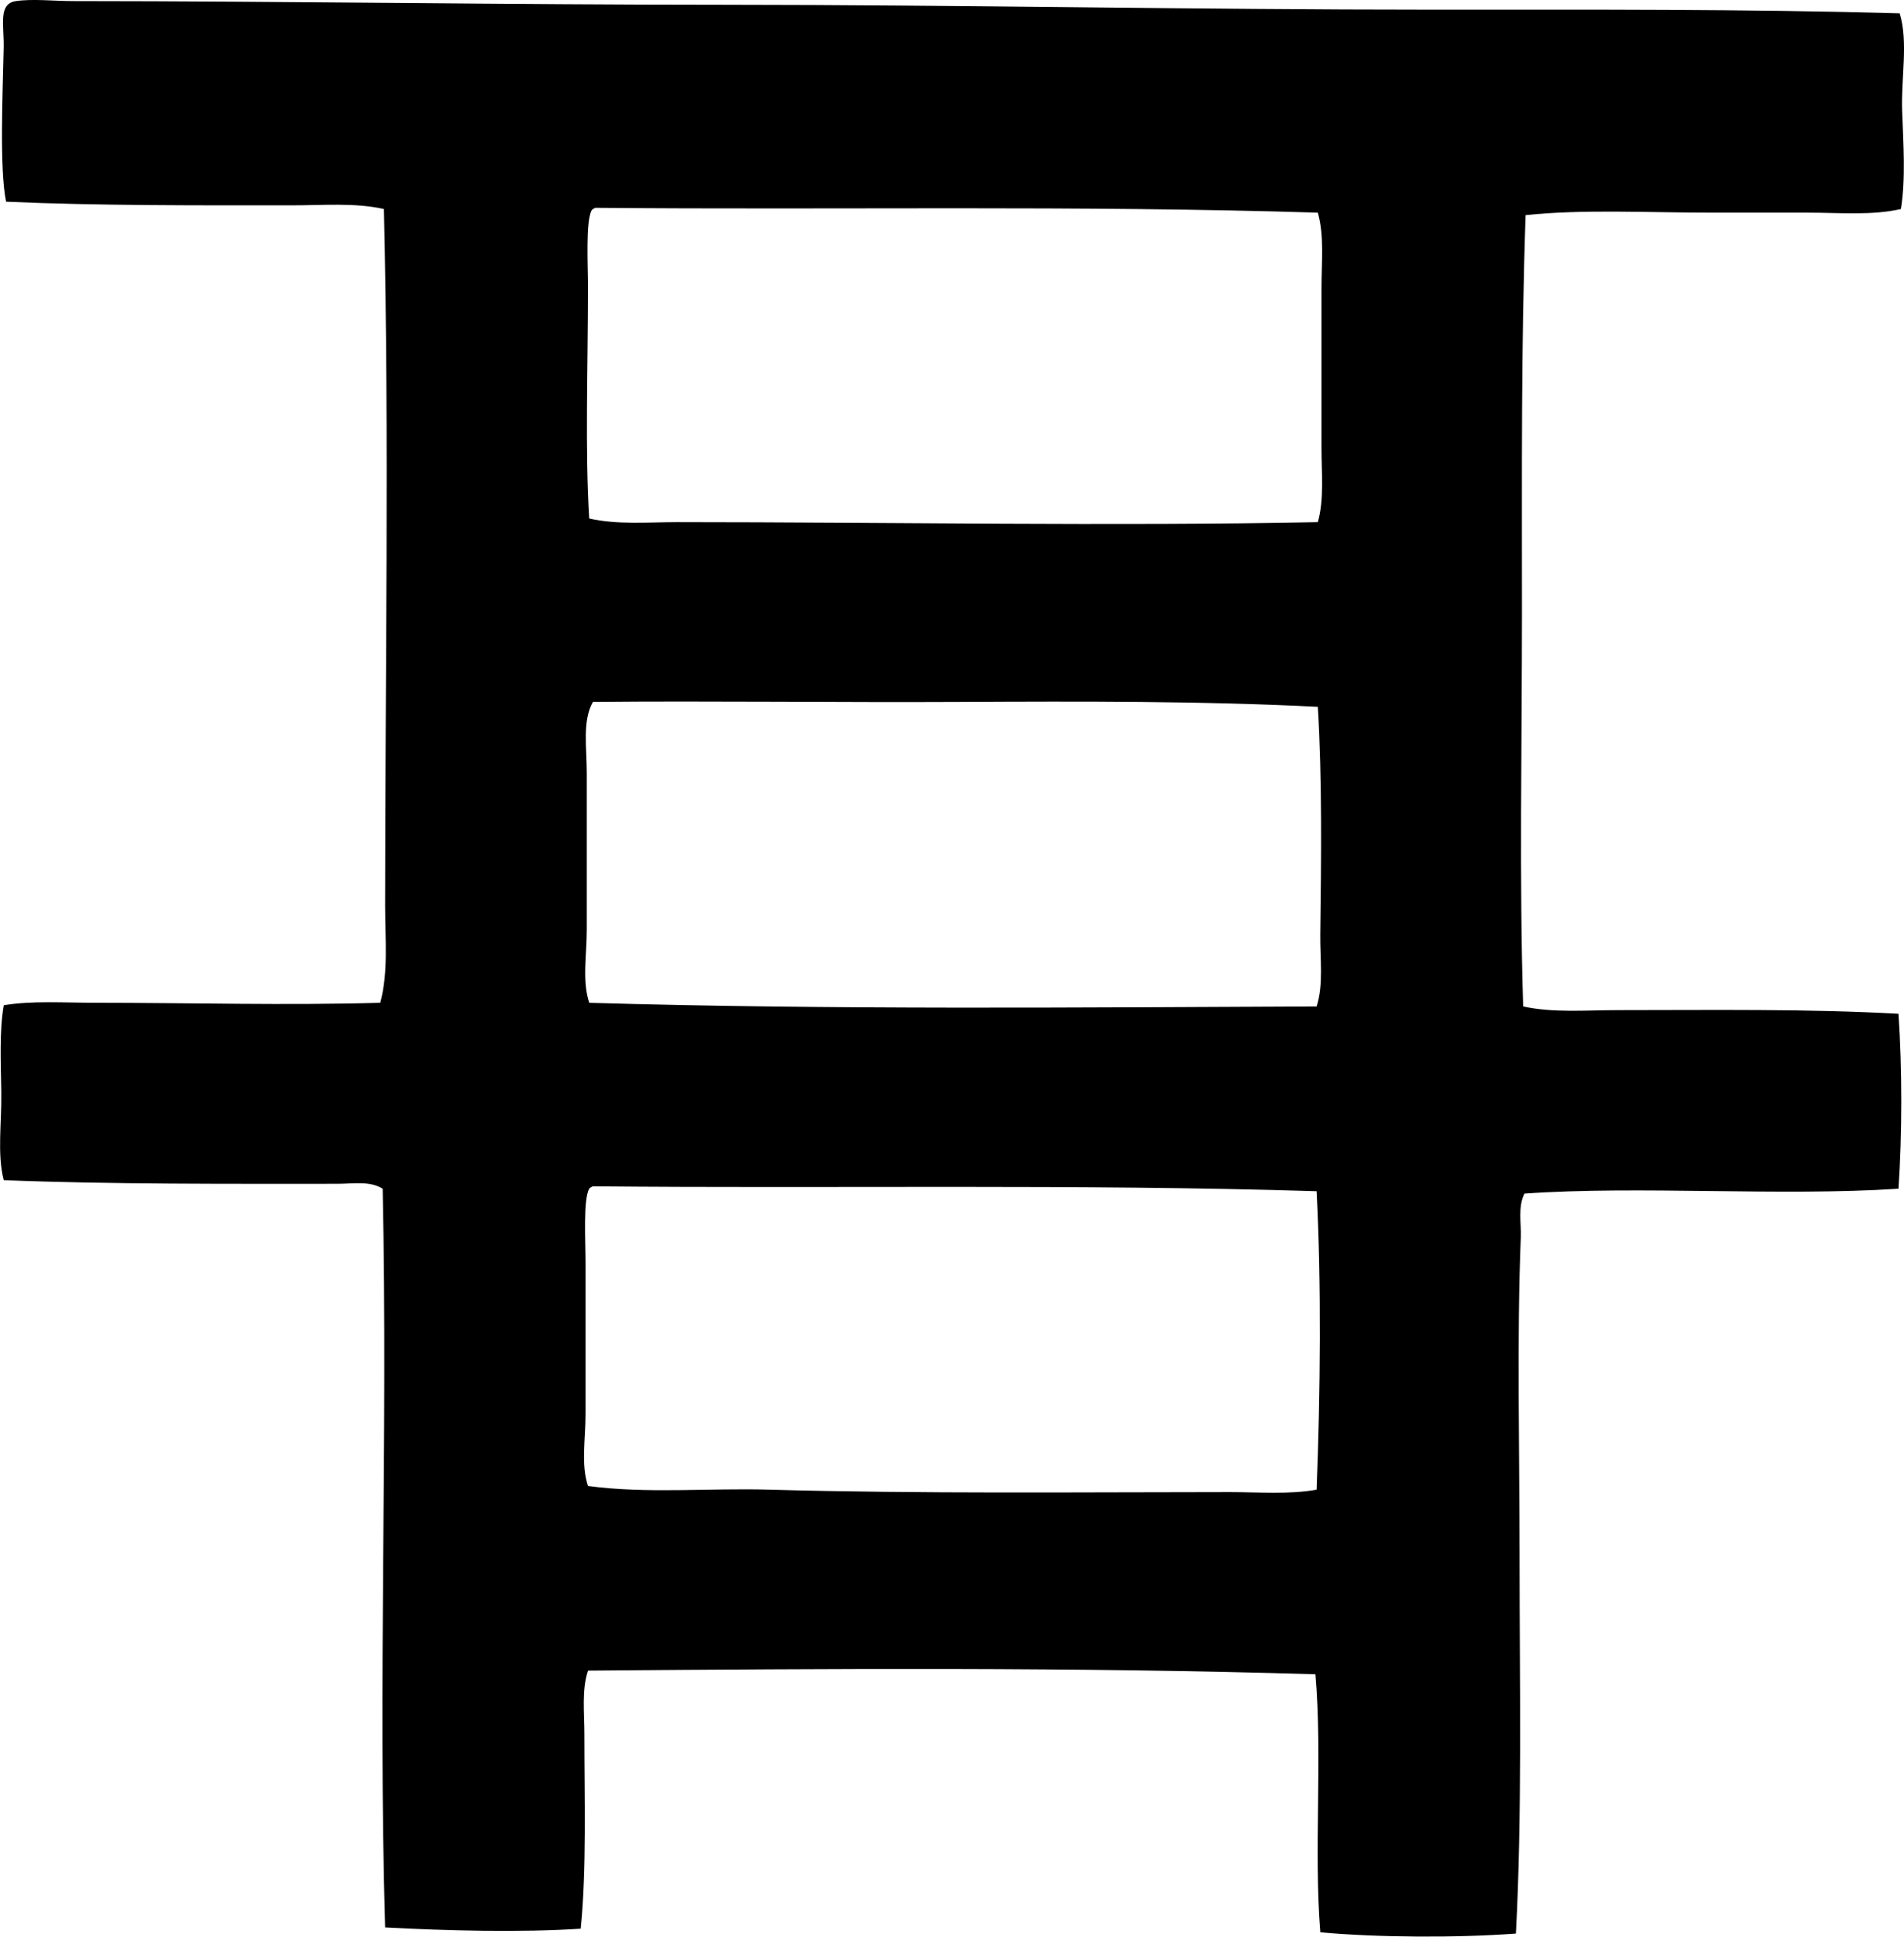 <?xml version="1.0" encoding="iso-8859-1"?>
<!-- Generator: Adobe Illustrator 19.2.0, SVG Export Plug-In . SVG Version: 6.00 Build 0)  -->
<svg version="1.1" xmlns="http://www.w3.org/2000/svg" xmlns:xlink="http://www.w3.org/1999/xlink" x="0px" y="0px"
	 viewBox="0 0 76.902 78.179" style="enable-background:new 0 0 76.902 78.179;" xml:space="preserve">
<g id="Unika_x5F_Vaev">
	<path style="fill-rule:evenodd;clip-rule:evenodd;" d="M76.729,0.538c0.354,1.172,0.049,2.602,0.099,3.95
		c0.049,1.349,0.146,2.725-0.05,3.95c-1.166,0.268-2.462,0.147-3.752,0.147c-1.267,0-2.571,0-3.852,0
		c-2.605,0.001-5.235-0.146-7.555,0.1c-0.184,5.283-0.147,10.546-0.147,15.997c-0.001,5.425-0.112,10.822,0.049,15.948
		c1.22,0.266,2.549,0.148,3.852,0.148c3.856-0.001,7.623-0.056,11.307,0.147c0.15,2.225,0.149,4.839,0,7.062
		c-4.824,0.315-10.425-0.13-15.108,0.197c-0.273,0.548-0.125,1.19-0.148,1.777c-0.16,4.039-0.05,8.505-0.049,12.937
		c0,5.1,0.107,10.348-0.148,15.158c-2.436,0.177-5.523,0.16-7.9-0.05c-0.269-3.29,0.09-7.07-0.197-10.418
		c-9.64-0.293-19.644-0.227-29.379-0.148c-0.26,0.771-0.147,1.686-0.147,2.568c0,2.552,0.092,5.47-0.149,7.851
		c-2.42,0.16-5.443,0.081-7.9-0.05c-0.291-9.909,0.116-19.73-0.099-29.822c-0.522-0.328-1.214-0.198-1.826-0.198
		c-4.312,0-9.189,0.024-13.479-0.147c-0.273-1.059-0.08-2.314-0.099-3.556c-0.018-1.199-0.082-2.44,0.099-3.505
		c1.14-0.19,2.42-0.1,3.703-0.1c3.78,0.001,7.757,0.111,11.504,0c0.333-1.237,0.197-2.577,0.197-3.9
		c0.001-9.441,0.169-18.82-0.049-28.143C14.326,8.174,13.04,8.29,11.75,8.29c-3.798,0-7.85,0.015-11.504-0.148
		C-0.025,6.84,0.108,3.815,0.148,1.921c0.019-0.904-0.233-1.769,0.493-1.877c0.681-0.1,1.539,0,2.321,0
		c8.71,0.004,17.453,0.147,26.316,0.148C38.758,0.195,48.32,0.39,57.818,0.39C64.222,0.391,70.549,0.362,76.729,0.538z
		 M23.897,8.488c-0.248,0.451-0.149,2.219-0.149,3.061c0,3.298-0.122,6.599,0.05,9.382c1.147,0.259,2.366,0.147,3.555,0.147
		c8.644,0.002,17.593,0.164,25.873,0c0.261-0.921,0.148-1.968,0.148-3.012c-0.001-2.139,0-4.329,0-6.419
		c-0.001-1.065,0.118-2.125-0.148-3.062C43.56,8.285,33.795,8.477,24.045,8.389C23.987,8.413,23.933,8.442,23.897,8.488z
		 M38.759,28.336c-4.738,0.025-10.228-0.046-14.812,0c-0.433,0.767-0.247,1.853-0.247,2.864c0,2.098,0,4.284,0,6.32
		c0,1.051-0.195,2.066,0.099,2.962c9.767,0.286,19.839,0.187,29.378,0.148c0.286-0.892,0.136-1.917,0.148-2.913
		c0.038-3.018,0.078-6.3-0.099-9.184C48.575,28.298,43.702,28.311,38.759,28.336z M23.798,47.989
		c-0.248,0.432-0.148,2.135-0.148,2.962c0.001,2.202,0,4.11,0,6.123c0.001,1.04-0.19,2.04,0.099,2.913
		c2.376,0.32,4.849,0.077,7.358,0.149c6.027,0.169,12.499,0.1,18.565,0.098c1.188,0,2.386,0.102,3.505-0.098
		c0.152-3.937,0.195-8.265,0-12.048c-9.591-0.296-19.534-0.106-29.229-0.198C23.888,47.913,23.834,47.942,23.798,47.989z"/>
</g>
<g id="Layer_1">
</g>
</svg>
